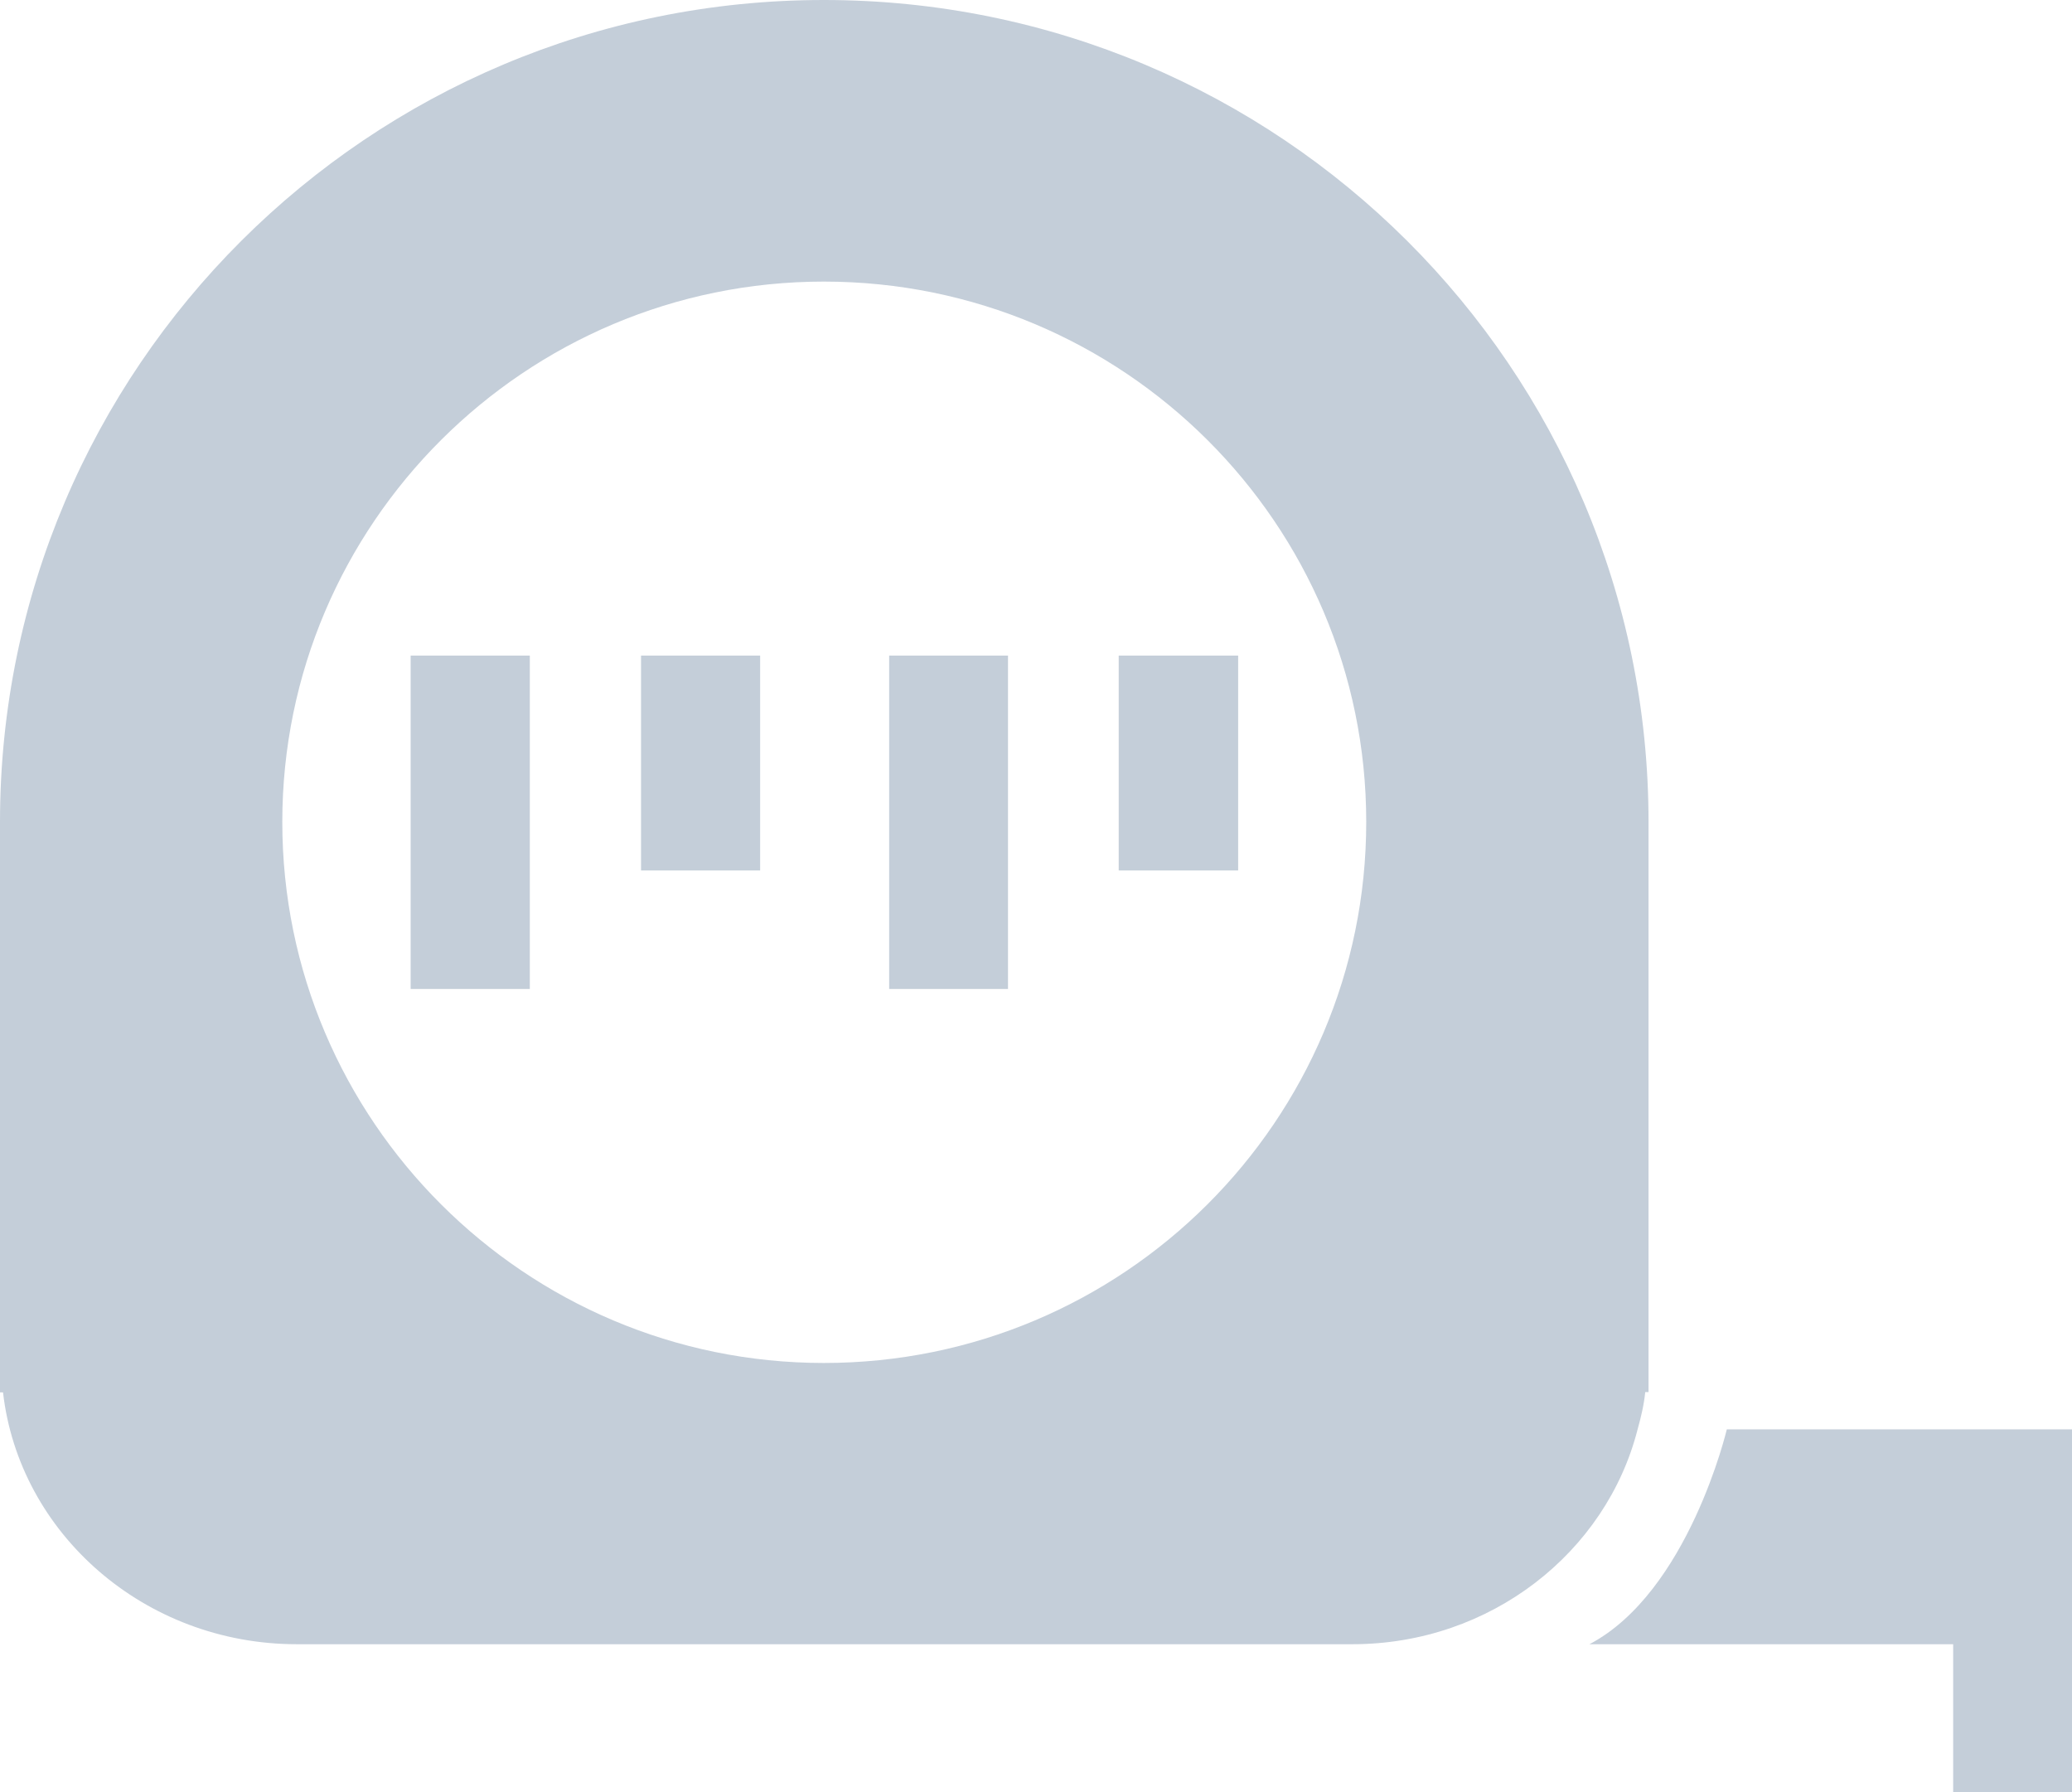 <svg width="37" height="32" viewBox="0 0 37 32" fill="none" xmlns="http://www.w3.org/2000/svg">
<path d="M9.461 11.706H7.333V17.659H9.461V11.706Z" fill="#C4CED9"/>
<path d="M29.379 24.857H29.438V14.677C29.438 6.575 22.851 0 14.711 0C6.588 0 0 6.575 0 14.677V24.862H0.054C0.342 27.378 2.578 29.359 5.302 29.359H24.148C26.622 29.359 28.684 27.714 29.243 25.522C29.303 25.306 29.357 25.084 29.379 24.857ZM14.711 24.337C9.382 24.337 5.041 20.008 5.041 14.677C5.041 9.352 9.382 5.028 14.711 5.028C20.061 5.028 24.397 9.352 24.397 14.677C24.397 20.008 20.061 24.337 14.711 24.337Z" fill="#C4CED9"/>
<path d="M13.574 11.706H11.447V15.543H13.574V11.706Z" fill="#C4CED9"/>
<path d="M18 11.706H15.878V17.659H18V11.706Z" fill="#C4CED9"/>
<path d="M22.11 11.706H19.977V15.543H22.11V11.706Z" fill="#C4CED9"/>
<path d="M30.836 25.522C30.836 25.522 30.152 28.428 28.383 29.359H34.878V32H37V25.522H30.836Z" fill="#C4CED9"/>
</svg>
